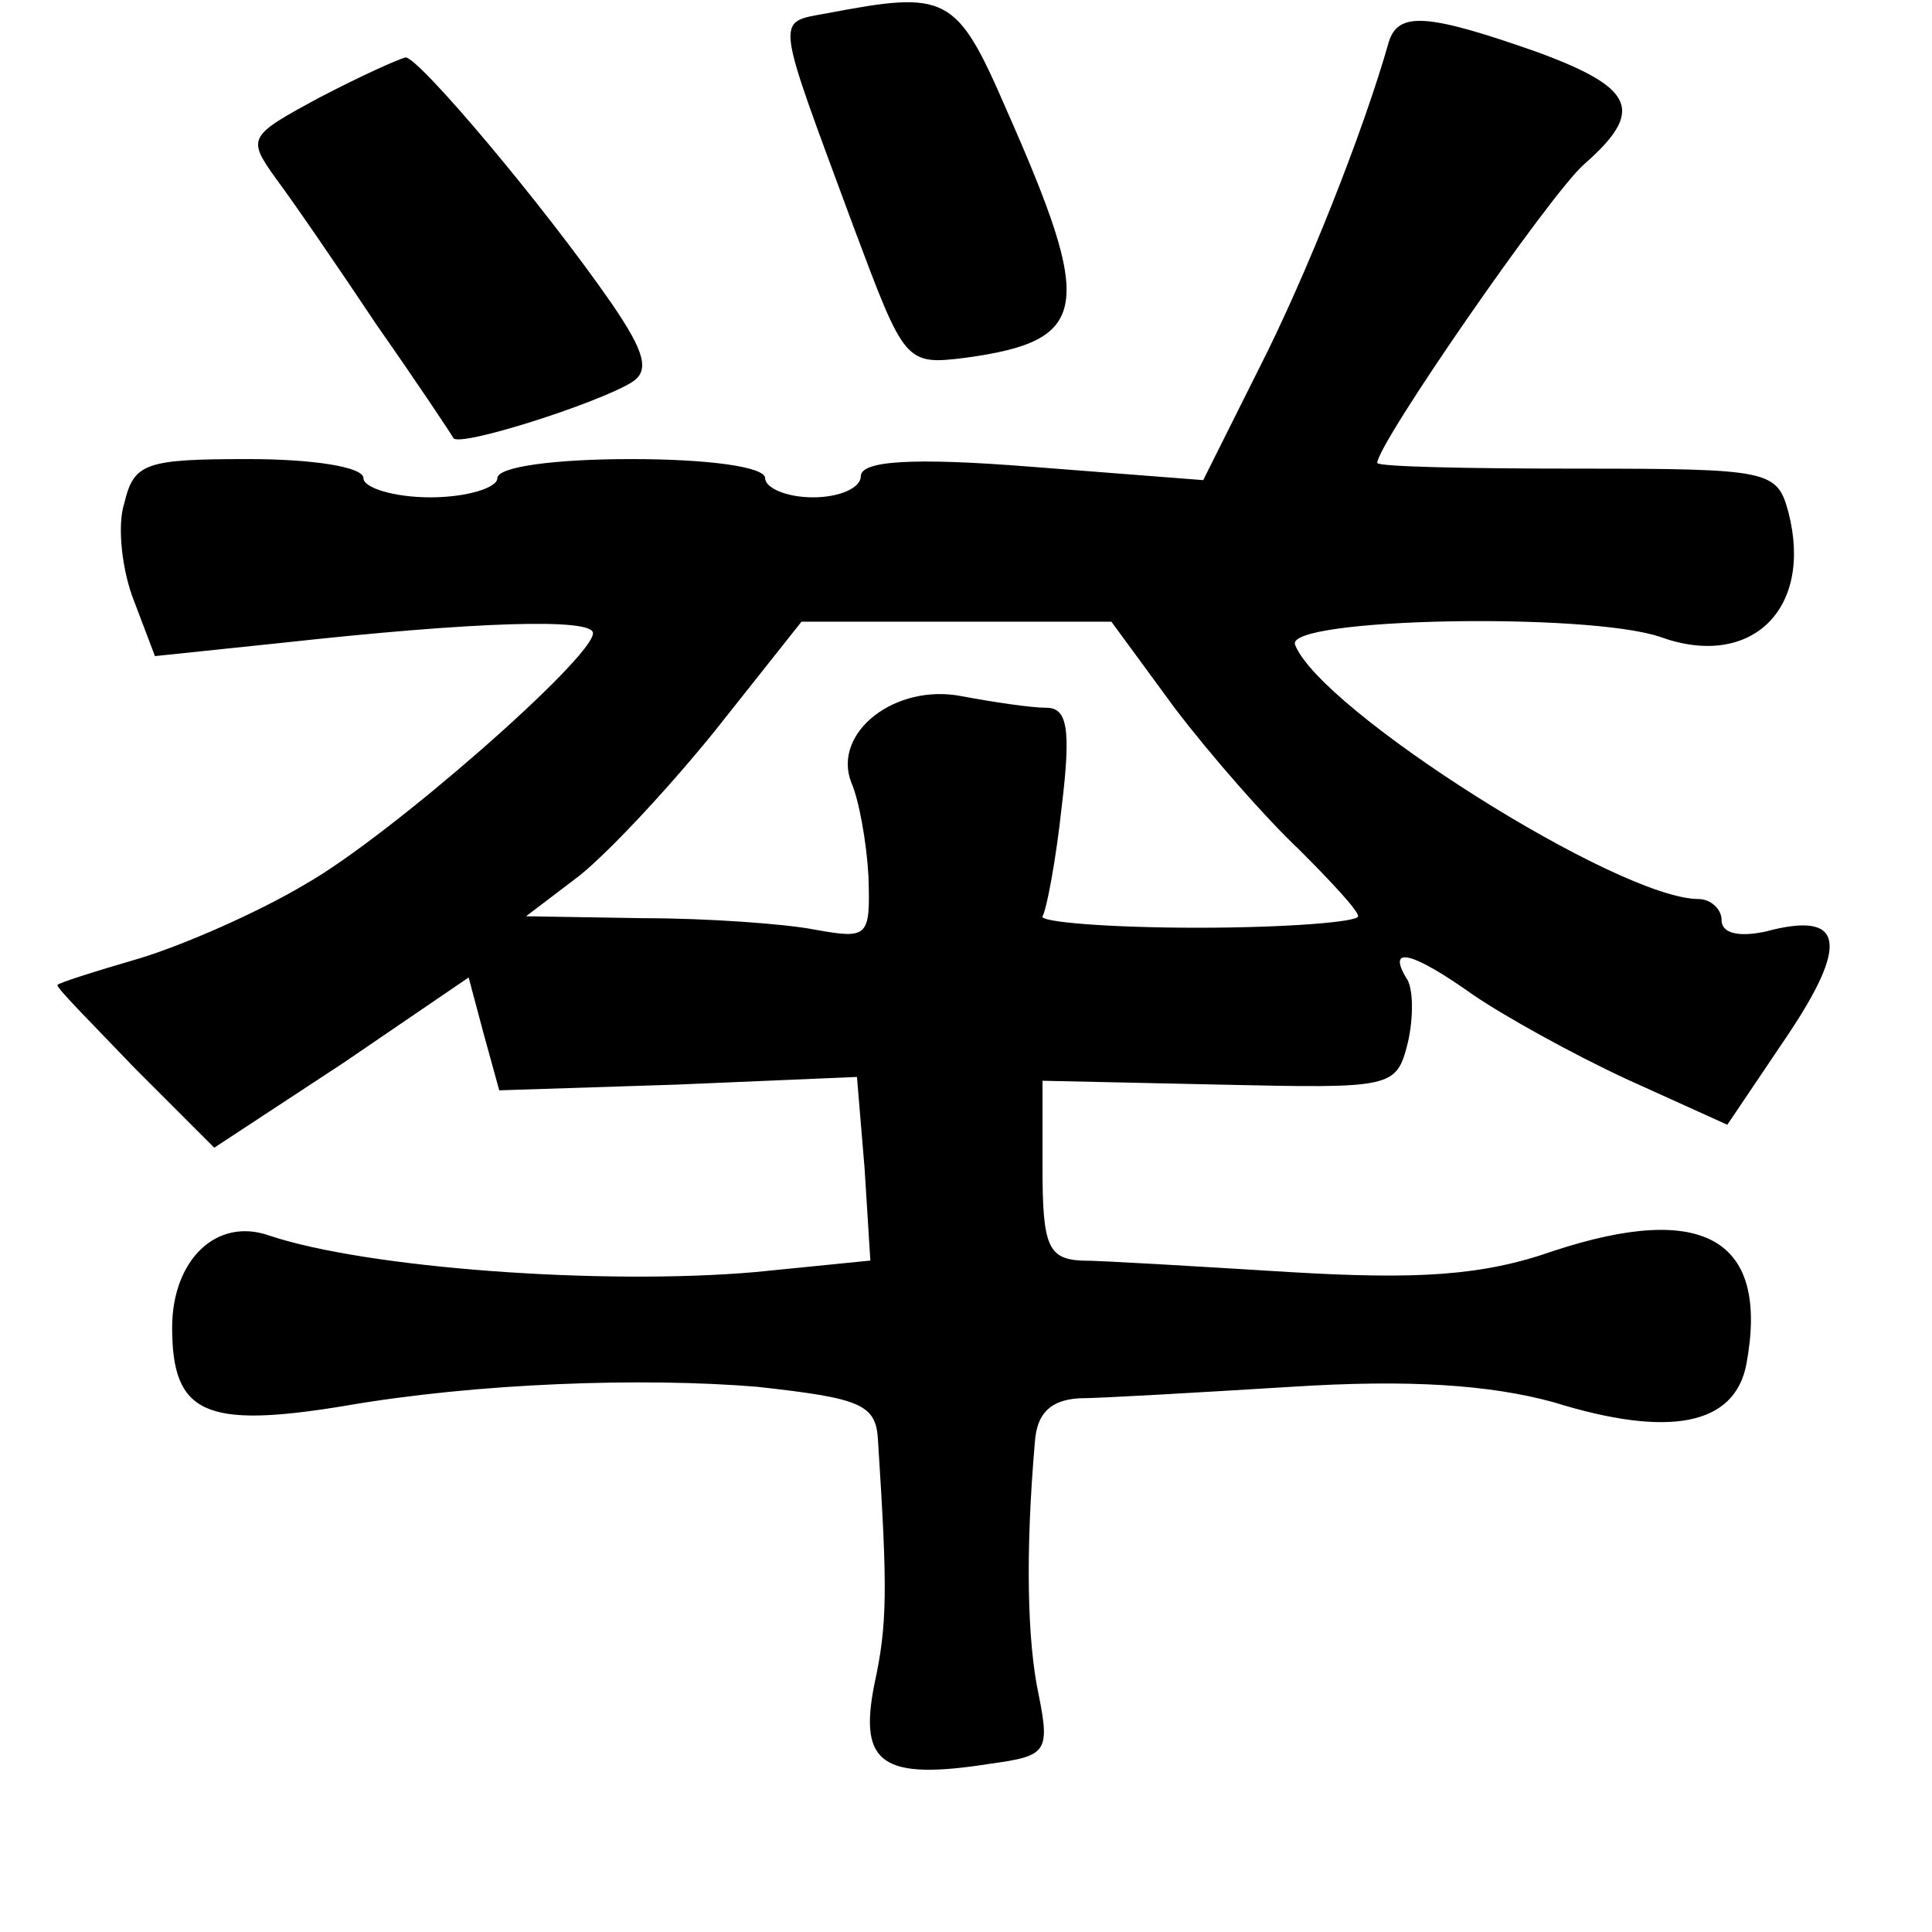 <?xml version="1.0" standalone="no"?>
<!DOCTYPE svg PUBLIC "-//W3C//DTD SVG 20010904//EN"
 "http://www.w3.org/TR/2001/REC-SVG-20010904/DTD/svg10.dtd">
<svg version="1.0" xmlns="http://www.w3.org/2000/svg"
 width="101pt" height="101pt" viewBox="0 0 101 101"
 preserveAspectRatio="xMidYMid meet">
<g transform="translate(0,101) scale(0.1,-0.1)"
fill="#000000" stroke="none">
<path d="M432 1003 c-27 -5 -27 0 14 -111 27 -72 27 -73 59 -69 65 9 67 26 21
130 -26 60 -31 62 -94 50z"/>
<path d="M726 988 c-13 -46 -43 -122 -68 -171 l-29 -58 -90 7 c-63 5 -89 3
-89 -5 0 -6 -11 -11 -25 -11 -14 0 -25 5 -25 10 0 6 -30 10 -70 10 -40 0 -70
-4 -70 -10 0 -5 -16 -10 -35 -10 -19 0 -35 5 -35 10 0 6 -27 10 -60 10 -54 0
-60 -2 -65 -23 -4 -12 -1 -36 5 -51 l11 -29 67 7 c100 11 162 13 162 5 0 -13
-106 -106 -150 -131 -25 -15 -64 -32 -87 -39 -24 -7 -43 -13 -43 -14 0 -2 19
-21 41 -44 l41 -41 67 44 66 45 8 -30 8 -29 93 3 94 4 4 -48 3 -48 -60 -6
c-80 -7 -203 2 -254 19 -28 10 -51 -13 -51 -48 0 -45 17 -53 90 -41 69 12 156
15 216 10 54 -6 62 -9 63 -28 5 -78 5 -96 -2 -128 -8 -41 4 -50 61 -41 29 4
31 6 25 36 -6 28 -7 74 -2 132 1 15 8 22 23 23 11 0 62 3 111 6 62 4 104 1
137 -8 61 -19 95 -12 101 20 12 65 -22 85 -101 59 -37 -13 -71 -15 -138 -11
-49 3 -98 6 -109 6 -17 1 -20 8 -20 48 l0 46 92 -2 c91 -2 93 -2 99 22 3 13 3
29 -1 34 -10 17 4 13 35 -9 16 -11 52 -31 80 -44 l53 -24 31 46 c33 49 30 66
-11 55 -14 -3 -23 -1 -23 6 0 6 -6 11 -12 11 -42 0 -198 99 -211 133 -5 14
153 17 191 4 47 -17 80 14 67 65 -6 22 -9 23 -110 23 -58 0 -105 1 -105 3 0
10 90 140 108 156 32 28 27 40 -25 59 -57 20 -72 21 -77 5z m-112 -348 c19
-25 48 -58 65 -74 17 -17 31 -32 31 -35 0 -3 -38 -6 -84 -6 -46 0 -83 3 -81 6
2 3 7 29 10 57 5 41 3 52 -8 52 -8 0 -28 3 -44 6 -35 7 -68 -19 -58 -45 4 -9
8 -31 9 -49 1 -32 0 -33 -28 -28 -15 3 -56 6 -90 6 l-61 1 25 19 c14 10 47 45
73 77 l46 58 81 0 81 0 33 -45z"/>
<path d="M167 959 c-37 -20 -38 -21 -23 -42 9 -12 33 -47 53 -77 21 -30 39
-57 40 -59 3 -5 75 18 93 29 10 6 7 16 -10 41 -36 52 -101 129 -108 129 -4 -1
-24 -10 -45 -21z"/>
</g>
</svg>
